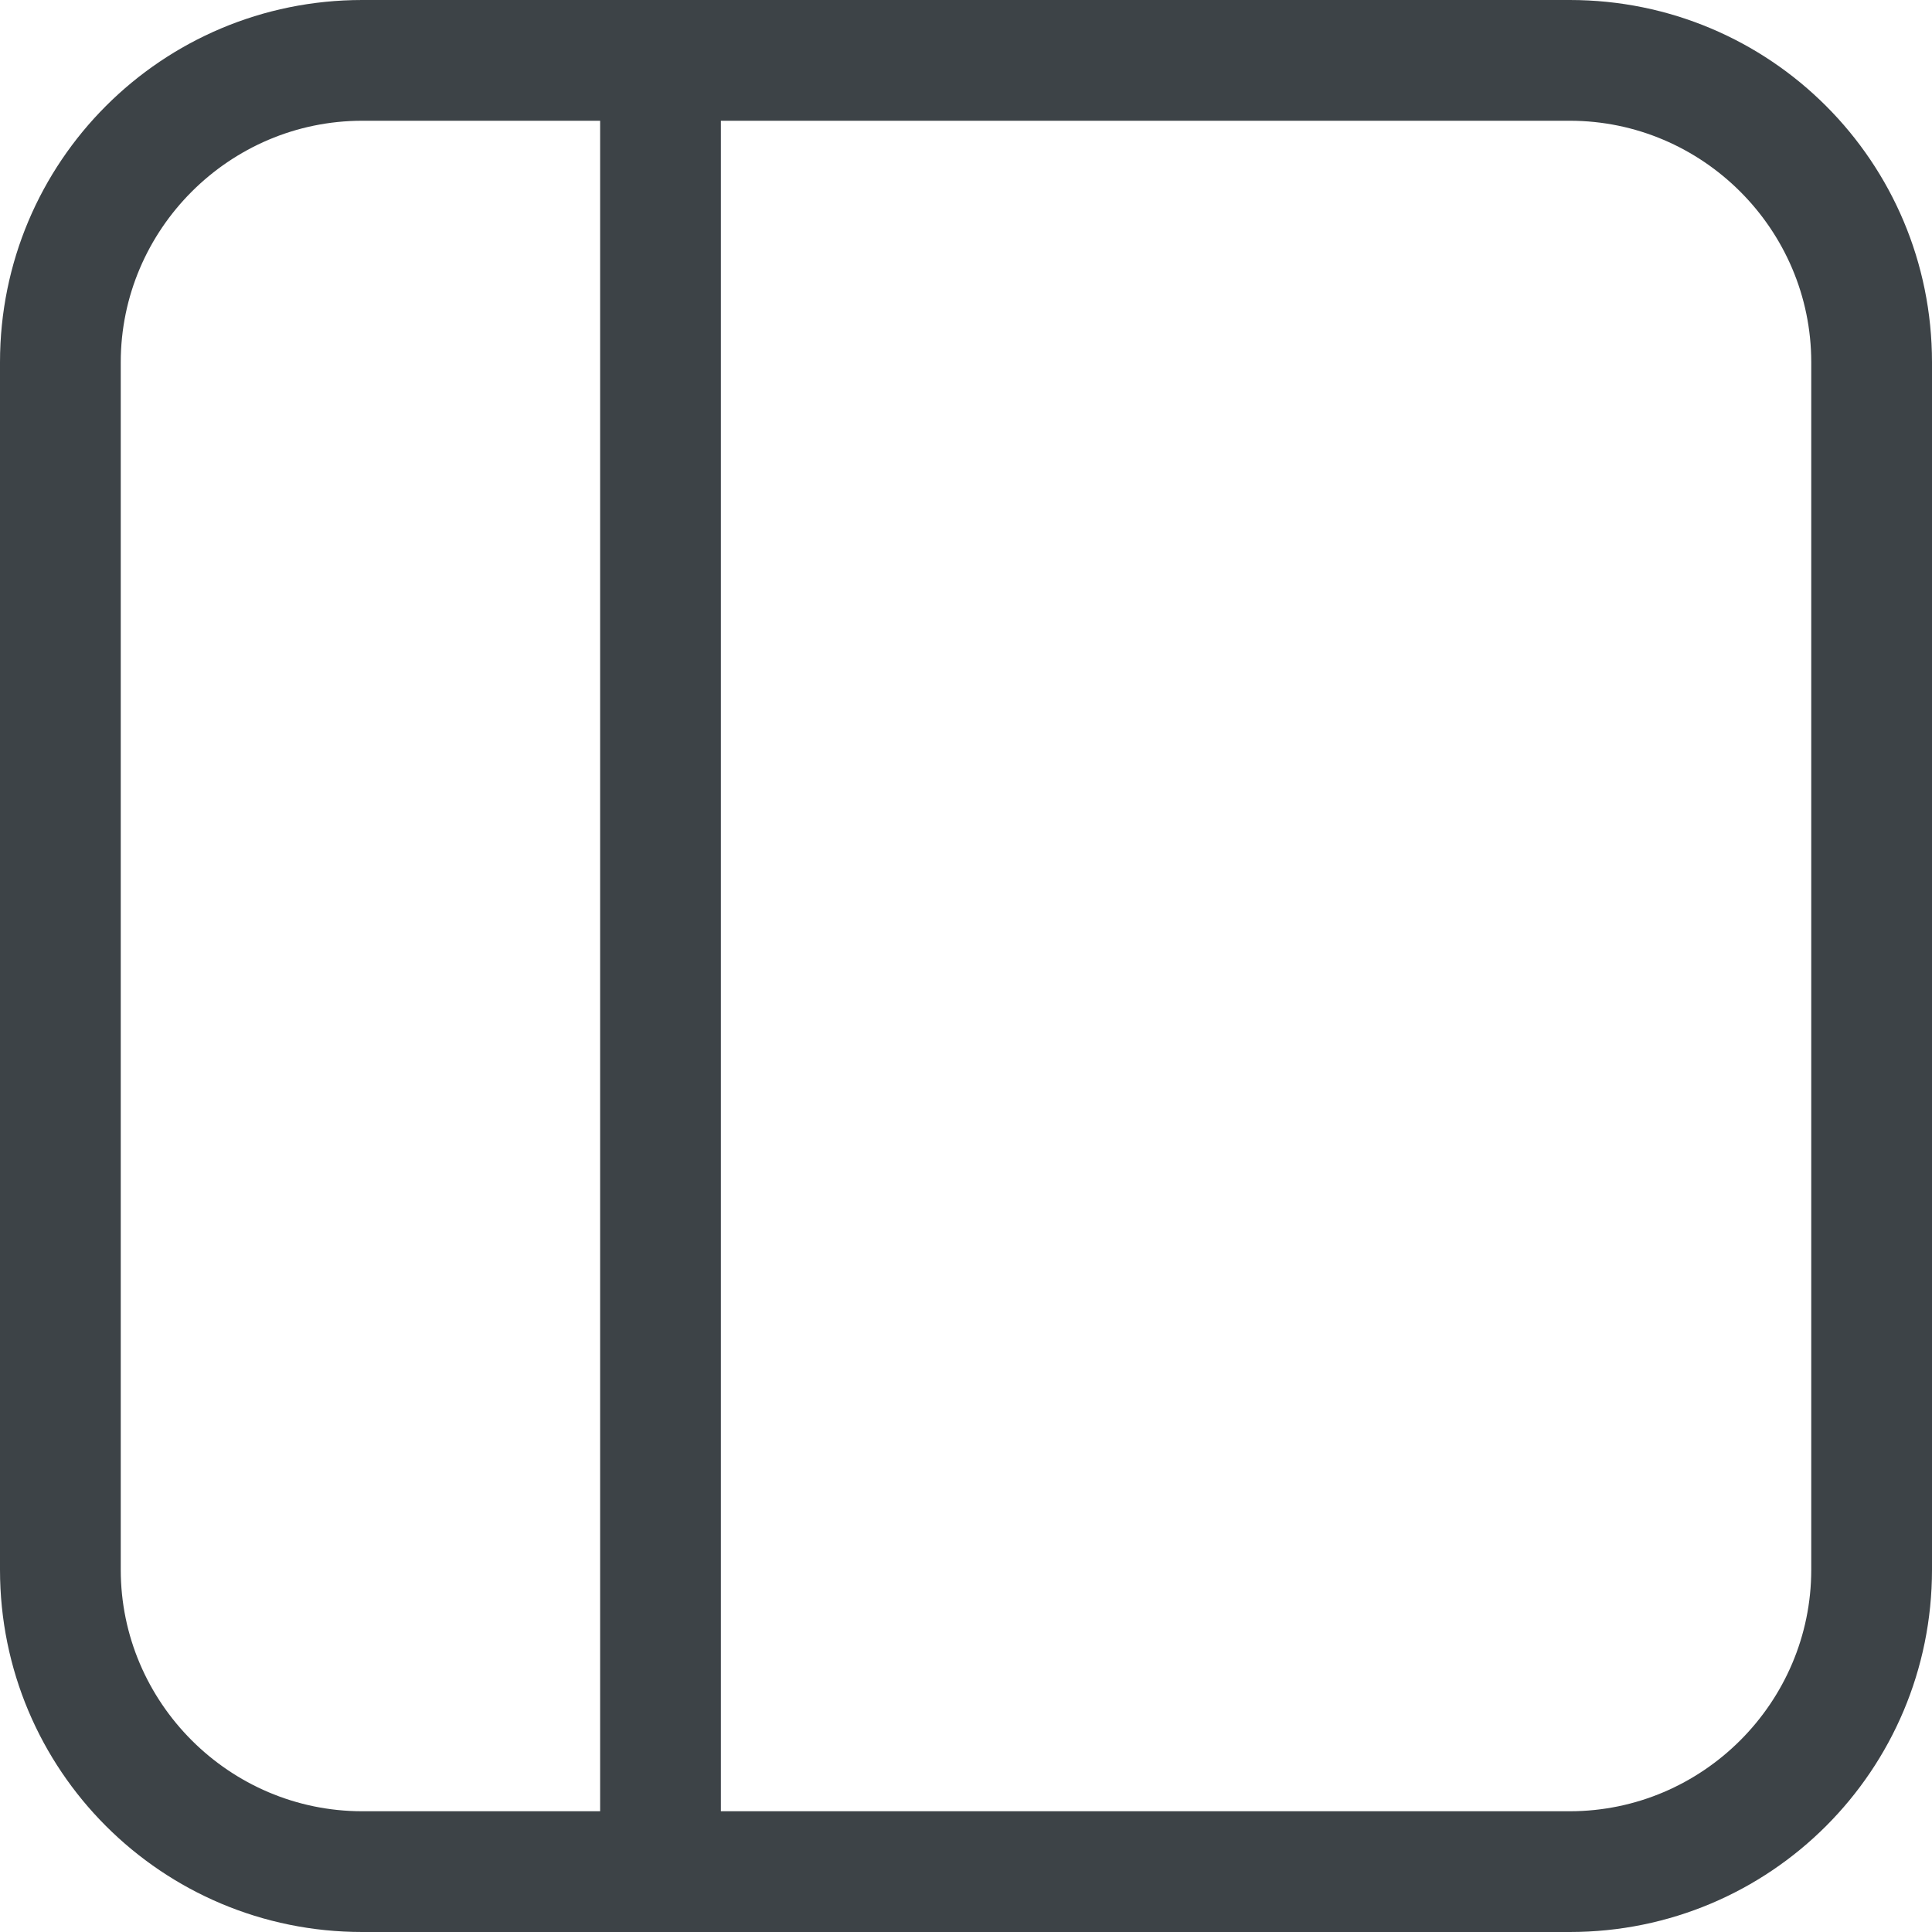 <?xml version="1.0" encoding="UTF-8"?>
<svg id="Layer_2" data-name="Layer 2" xmlns="http://www.w3.org/2000/svg" width="16" height="16" viewBox="0 0 16 16">
  <defs>
    <style>
      .cls-1 {
        fill: #3d4347;
        stroke-width: 0px;
      }
    </style>
  </defs>
  <g id="Layer_1-2" data-name="Layer 1">
    <path class="cls-1" d="M13,0h-7.03s-1,0-1,0h0s-1.97,0-1.97,0C1.34,0,0,1.34,0,3v10c0,1.66,1.34,3,3,3h10c1.66,0,3-1.34,3-3V3C16,1.34,14.66,0,13,0ZM1,13V3c0-1.1.9-2,2-2h1.97v14h-1.97c-1.1,0-2-.9-2-2ZM15,13c0,1.1-.9,2-2,2h-7.03V1h7.03c1.1,0,2,.9,2,2v10Z"/>
  </g>
</svg>
